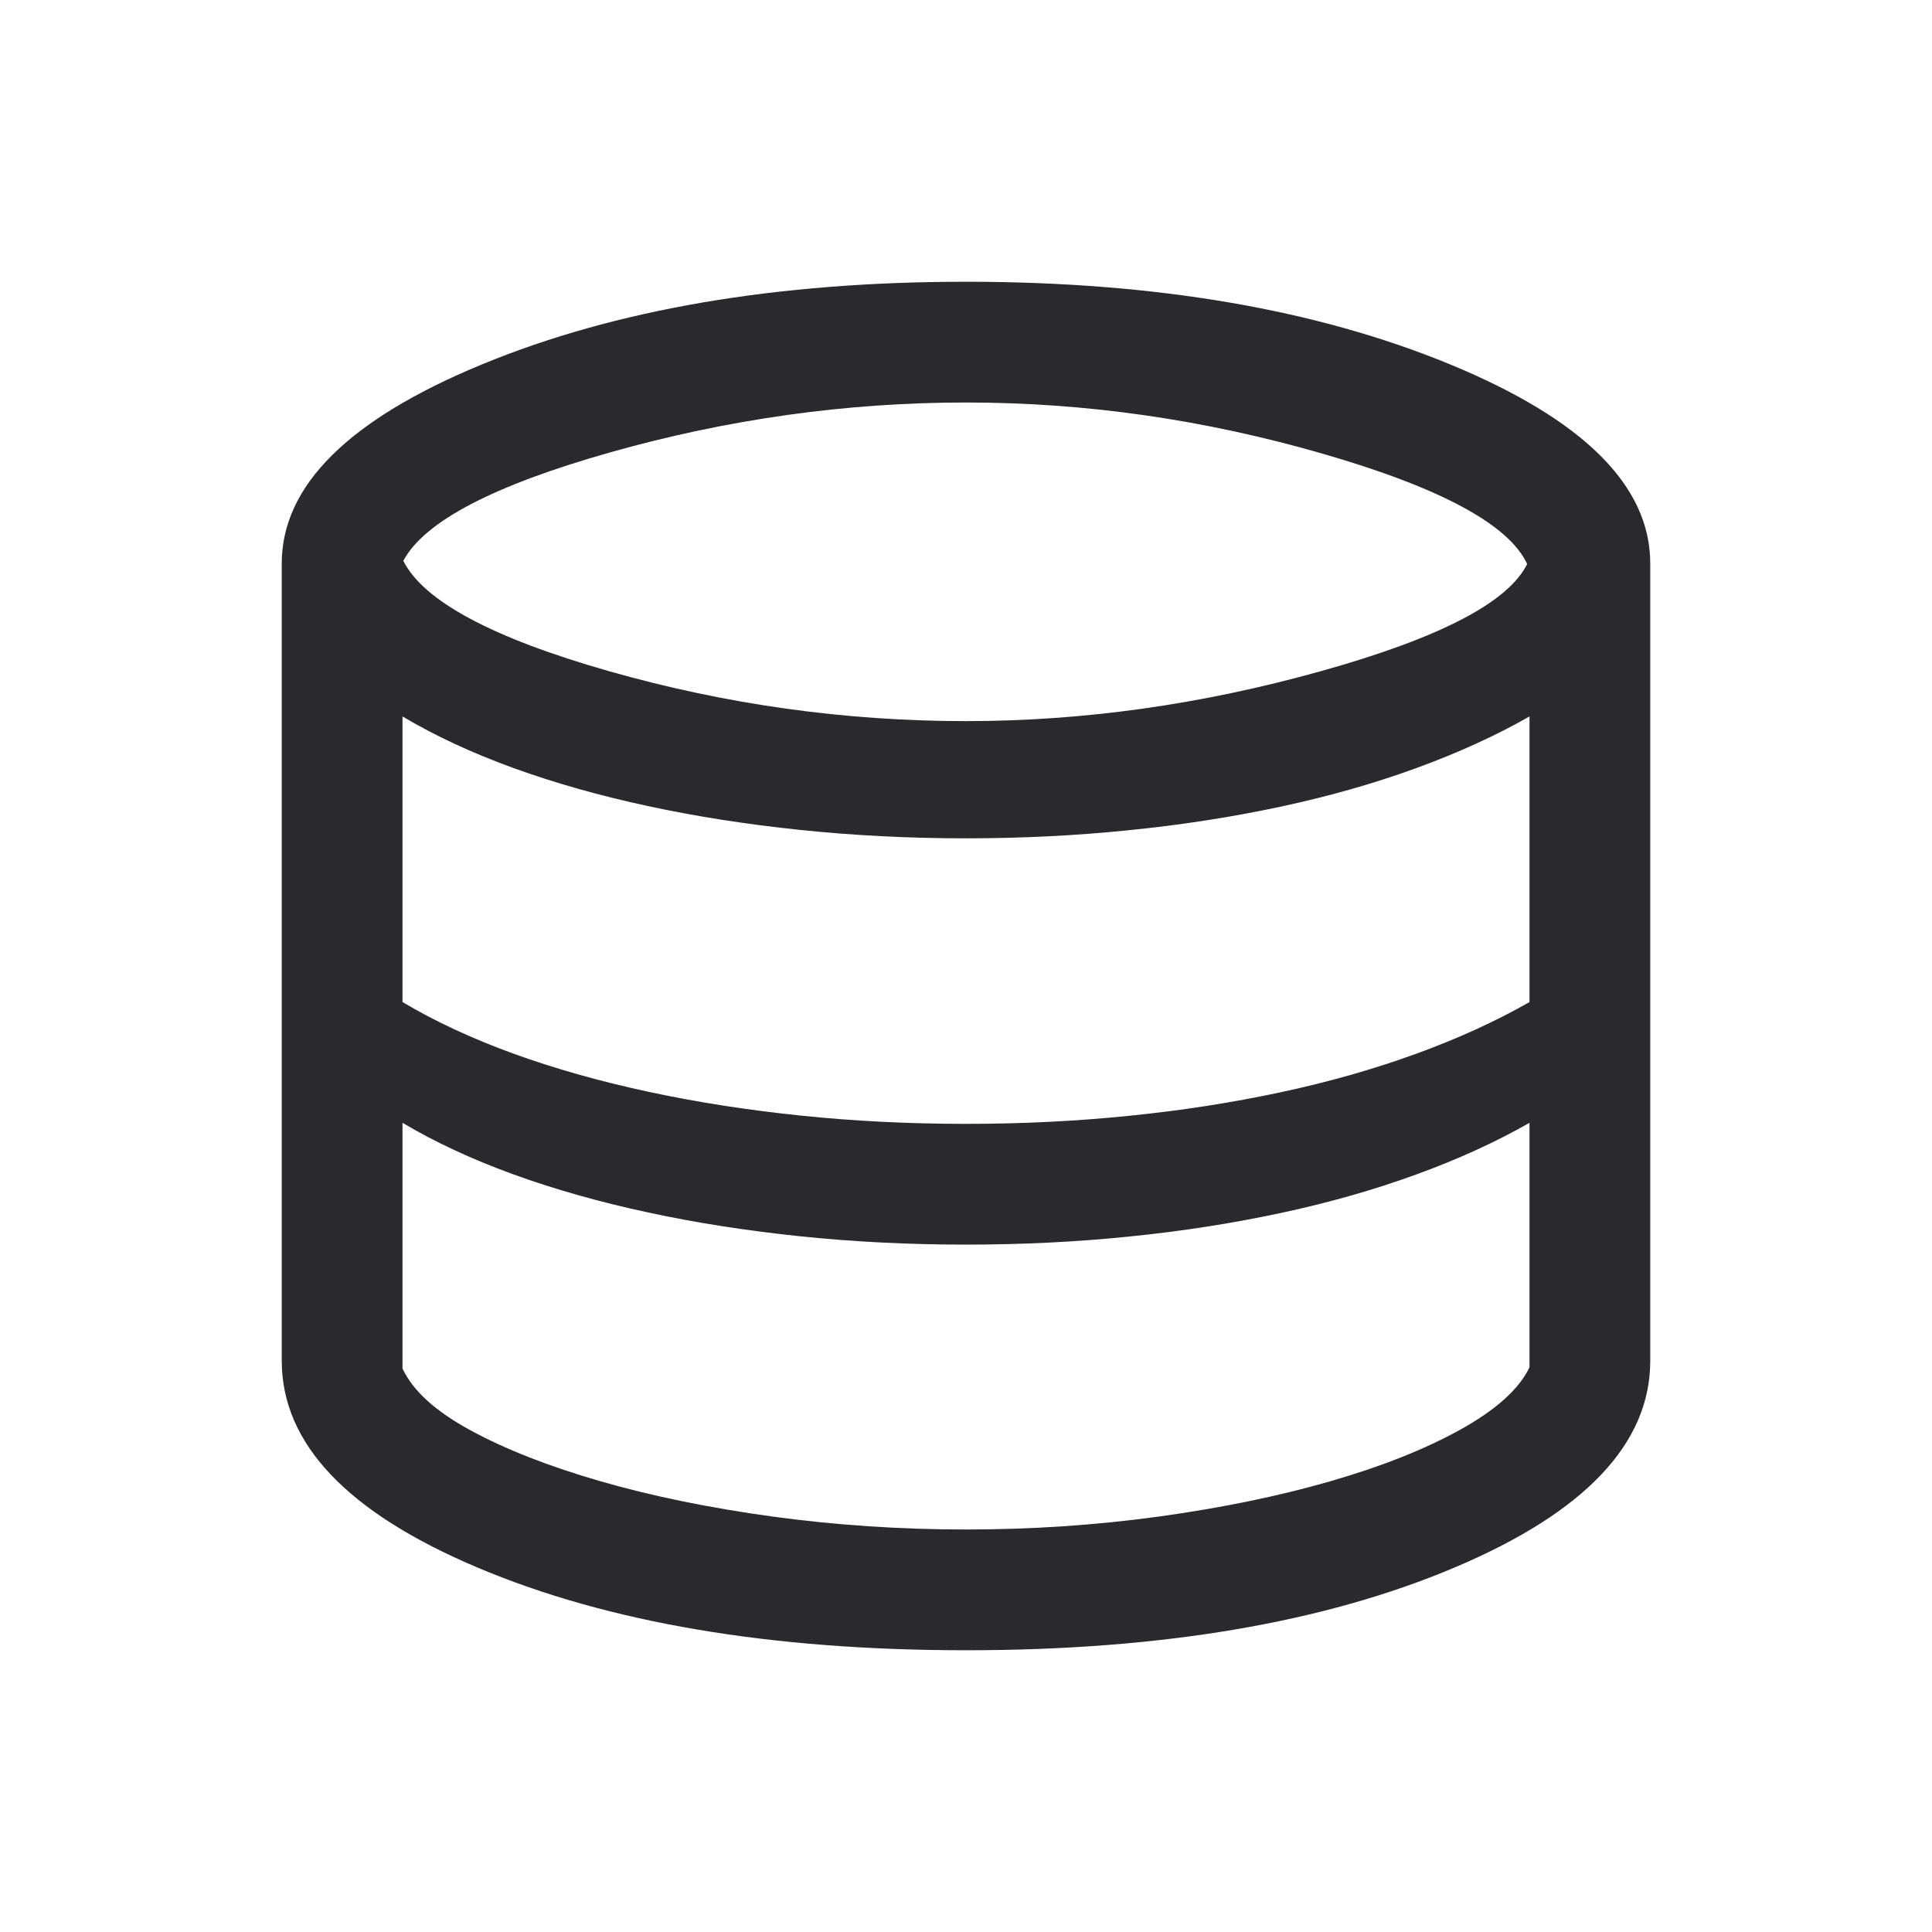 <svg width="24" height="24" viewBox="0 0 24 24" fill="none" xmlns="http://www.w3.org/2000/svg">
<mask id="mask0_503_7092" style="mask-type:alpha" maskUnits="userSpaceOnUse" x="0" y="0" width="24" height="24">
<rect width="24" height="24" fill="#D9D9D9"/>
</mask>
<g mask="url(#mask0_503_7092)">
<path d="M12 20.5C9.573 20.5 7.55 20.157 5.93 19.472C4.31 18.787 3.5 17.931 3.5 16.904V7C3.5 6.035 4.33 5.21 5.989 4.526C7.647 3.842 9.651 3.5 12 3.5C14.349 3.5 16.352 3.842 18.012 4.526C19.671 5.21 20.5 6.035 20.5 7V16.904C20.5 17.931 19.69 18.787 18.07 19.472C16.45 20.157 14.427 20.5 12 20.5ZM12 8.958C13.458 8.958 14.925 8.752 16.403 8.339C17.881 7.927 18.737 7.483 18.971 7.006C18.743 6.516 17.896 6.059 16.43 5.636C14.964 5.212 13.487 5 12 5C10.515 5 9.044 5.206 7.585 5.618C6.127 6.03 5.269 6.48 5.01 6.967C5.262 7.467 6.114 7.924 7.566 8.338C9.018 8.751 10.496 8.958 12 8.958ZM12 13.961C12.694 13.961 13.369 13.928 14.025 13.861C14.681 13.795 15.309 13.697 15.907 13.569C16.505 13.441 17.065 13.282 17.587 13.092C18.108 12.903 18.579 12.688 19 12.448V8.9C18.579 9.14 18.108 9.354 17.587 9.544C17.065 9.734 16.505 9.893 15.907 10.021C15.309 10.149 14.681 10.247 14.025 10.313C13.369 10.38 12.694 10.414 12 10.414C11.294 10.414 10.605 10.379 9.935 10.309C9.266 10.239 8.633 10.14 8.039 10.011C7.444 9.883 6.889 9.726 6.376 9.54C5.862 9.353 5.404 9.14 5 8.9V12.448C5.404 12.688 5.862 12.901 6.376 13.088C6.889 13.274 7.444 13.431 8.039 13.559C8.633 13.688 9.266 13.787 9.935 13.857C10.605 13.927 11.294 13.961 12 13.961ZM12 19C12.812 19 13.608 18.947 14.39 18.84C15.172 18.732 15.884 18.586 16.525 18.401C17.166 18.216 17.707 18.001 18.147 17.756C18.587 17.511 18.872 17.254 19 16.985V13.948C18.579 14.188 18.108 14.403 17.587 14.592C17.065 14.782 16.505 14.941 15.907 15.069C15.309 15.197 14.681 15.295 14.025 15.361C13.369 15.428 12.694 15.461 12 15.461C11.294 15.461 10.605 15.427 9.935 15.357C9.266 15.287 8.633 15.188 8.039 15.059C7.444 14.931 6.889 14.774 6.376 14.588C5.862 14.401 5.404 14.188 5 13.948V17C5.128 17.276 5.41 17.532 5.845 17.768C6.28 18.005 6.819 18.216 7.46 18.401C8.101 18.586 8.815 18.732 9.602 18.84C10.389 18.947 11.188 19 12 19Z" fill="#292A2E"/>
</g>
</svg>
